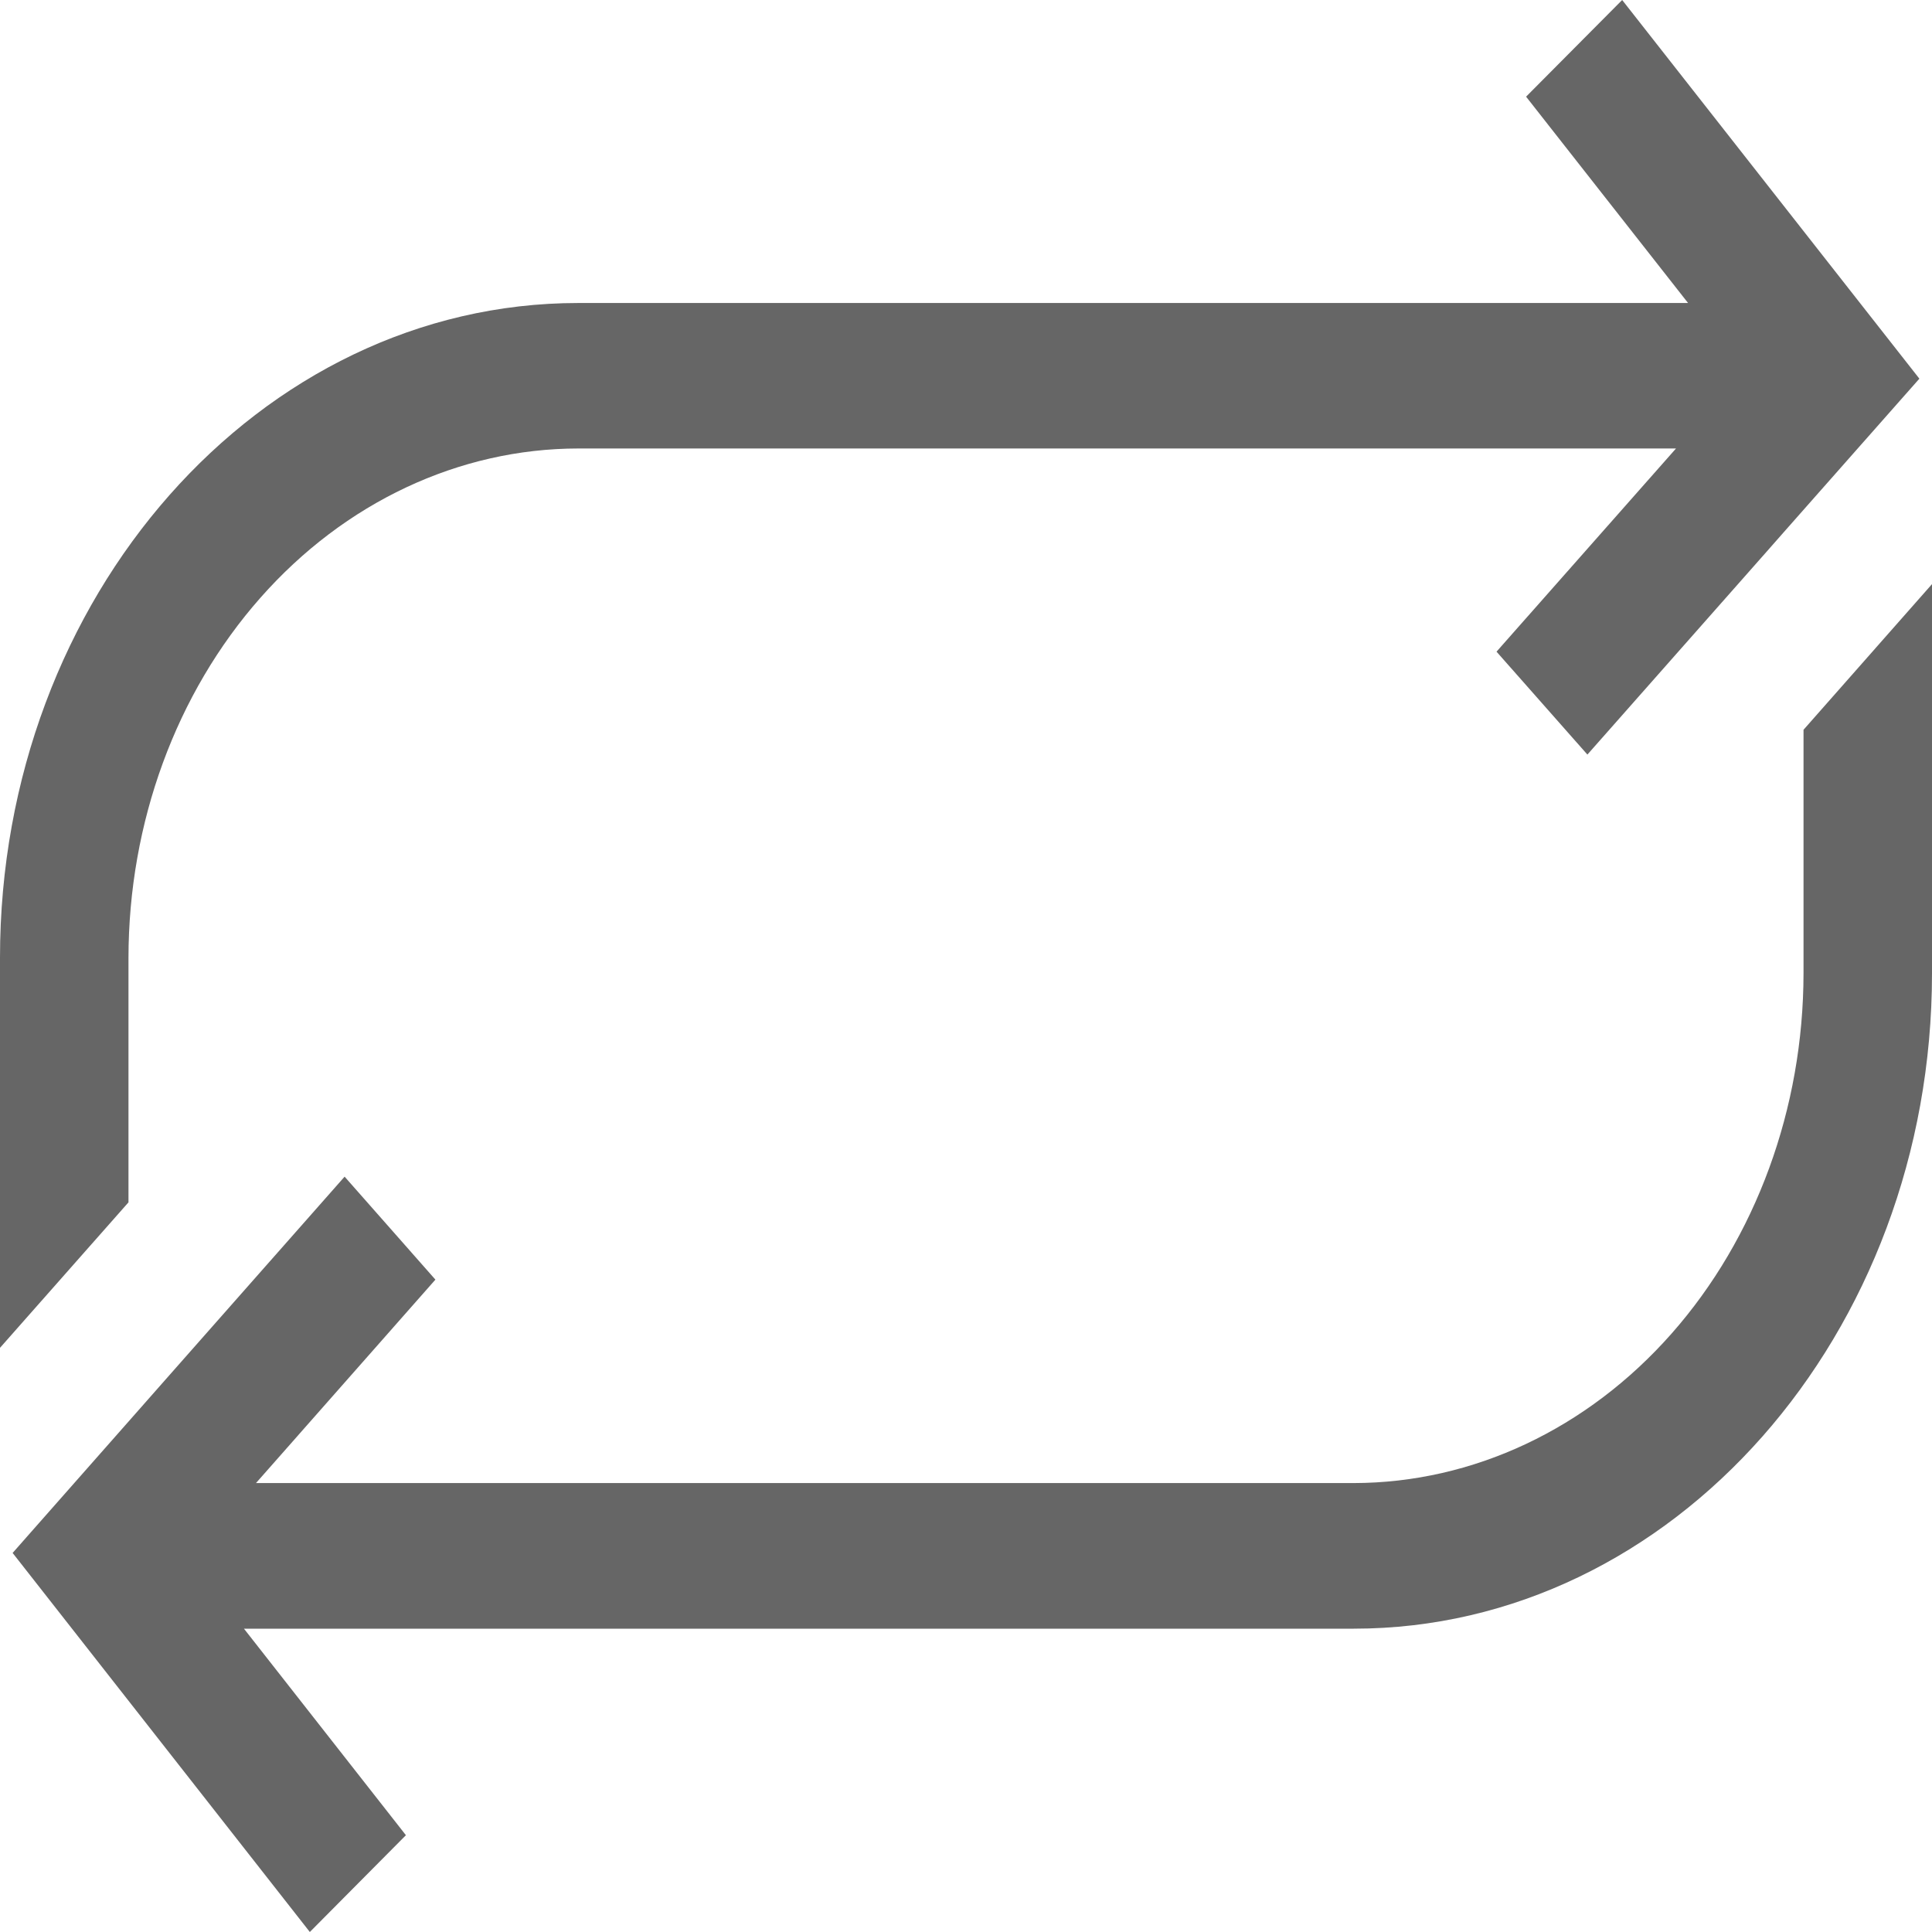 <svg width="30" height="30" viewBox="0 0 30 30" fill="none" xmlns="http://www.w3.org/2000/svg">
<path d="M28.005 11.332V15.113C28.003 17.211 27.266 19.223 25.957 20.707C24.648 22.191 22.872 23.026 21.021 23.029H3.975L6.761 19.87L5.351 18.271L2.564 21.429L2.289 21.741L0.196 24.114L4.811 30L6.303 28.497L3.788 25.29H21.021C25.972 25.29 30 20.724 30 15.113V9.07L28.005 11.332Z" fill="black" fill-opacity="0.6"/>
<path d="M1.995 14.872C1.997 12.775 2.734 10.765 4.043 9.283C5.352 7.8 7.127 6.966 8.979 6.964H26.025L23.238 10.119L24.649 11.717L27.436 8.562L27.692 8.271L29.804 5.88L25.189 0L23.697 1.501L26.212 4.705H8.979C4.028 4.705 0 9.266 0 14.872V20.929L1.995 18.67V14.872Z" fill="black" fill-opacity="0.6"/>
</svg>
